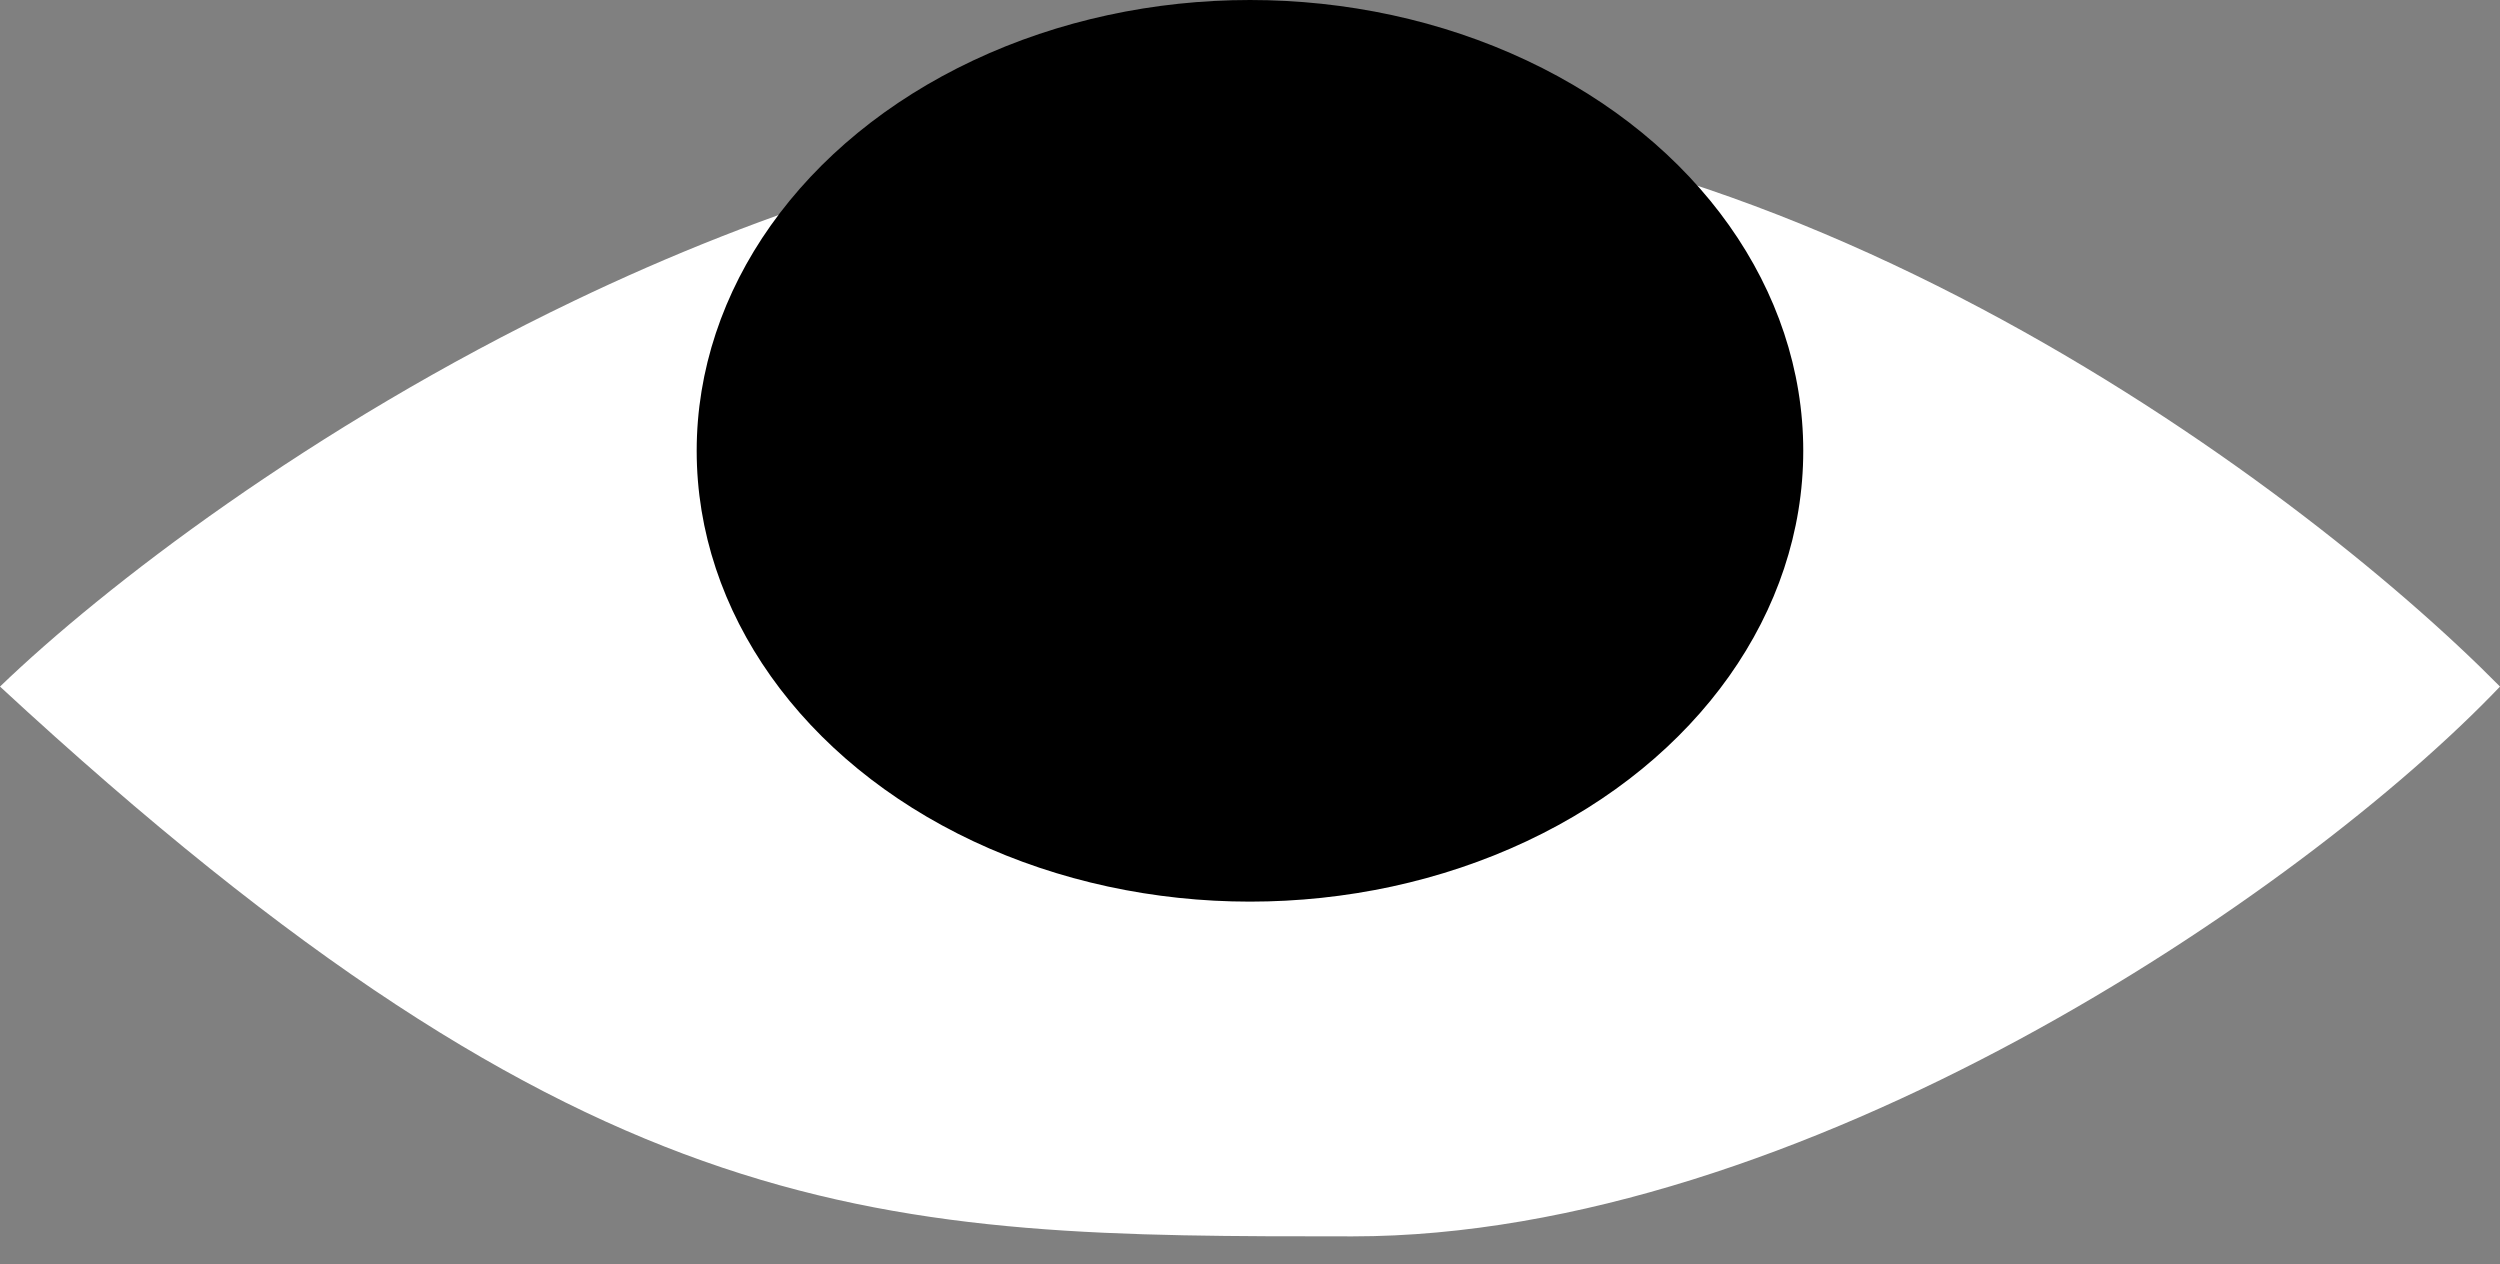 <svg width="89" height="45" viewBox="0 0 89 45" fill="none" xmlns="http://www.w3.org/2000/svg">
<rect x="0" y="0" width="89" height="45" fill="#808080" stroke="none"/>
<path d="M89 24.442C81.705 17.048 62.3 2.651 43.041 4.217C34.955 4.874 27.187 7.471 20.426 10.714C11.085 15.195 3.668 20.909 0 24.442C21.156 44.015 31.369 44.015 48.148 44.015C64.043 44.015 81.948 31.837 89 24.442Z" fill="white"/>
<ellipse cx="44.499" cy="16.049" rx="19.697" ry="16.049" fill="black"/>
</svg>
